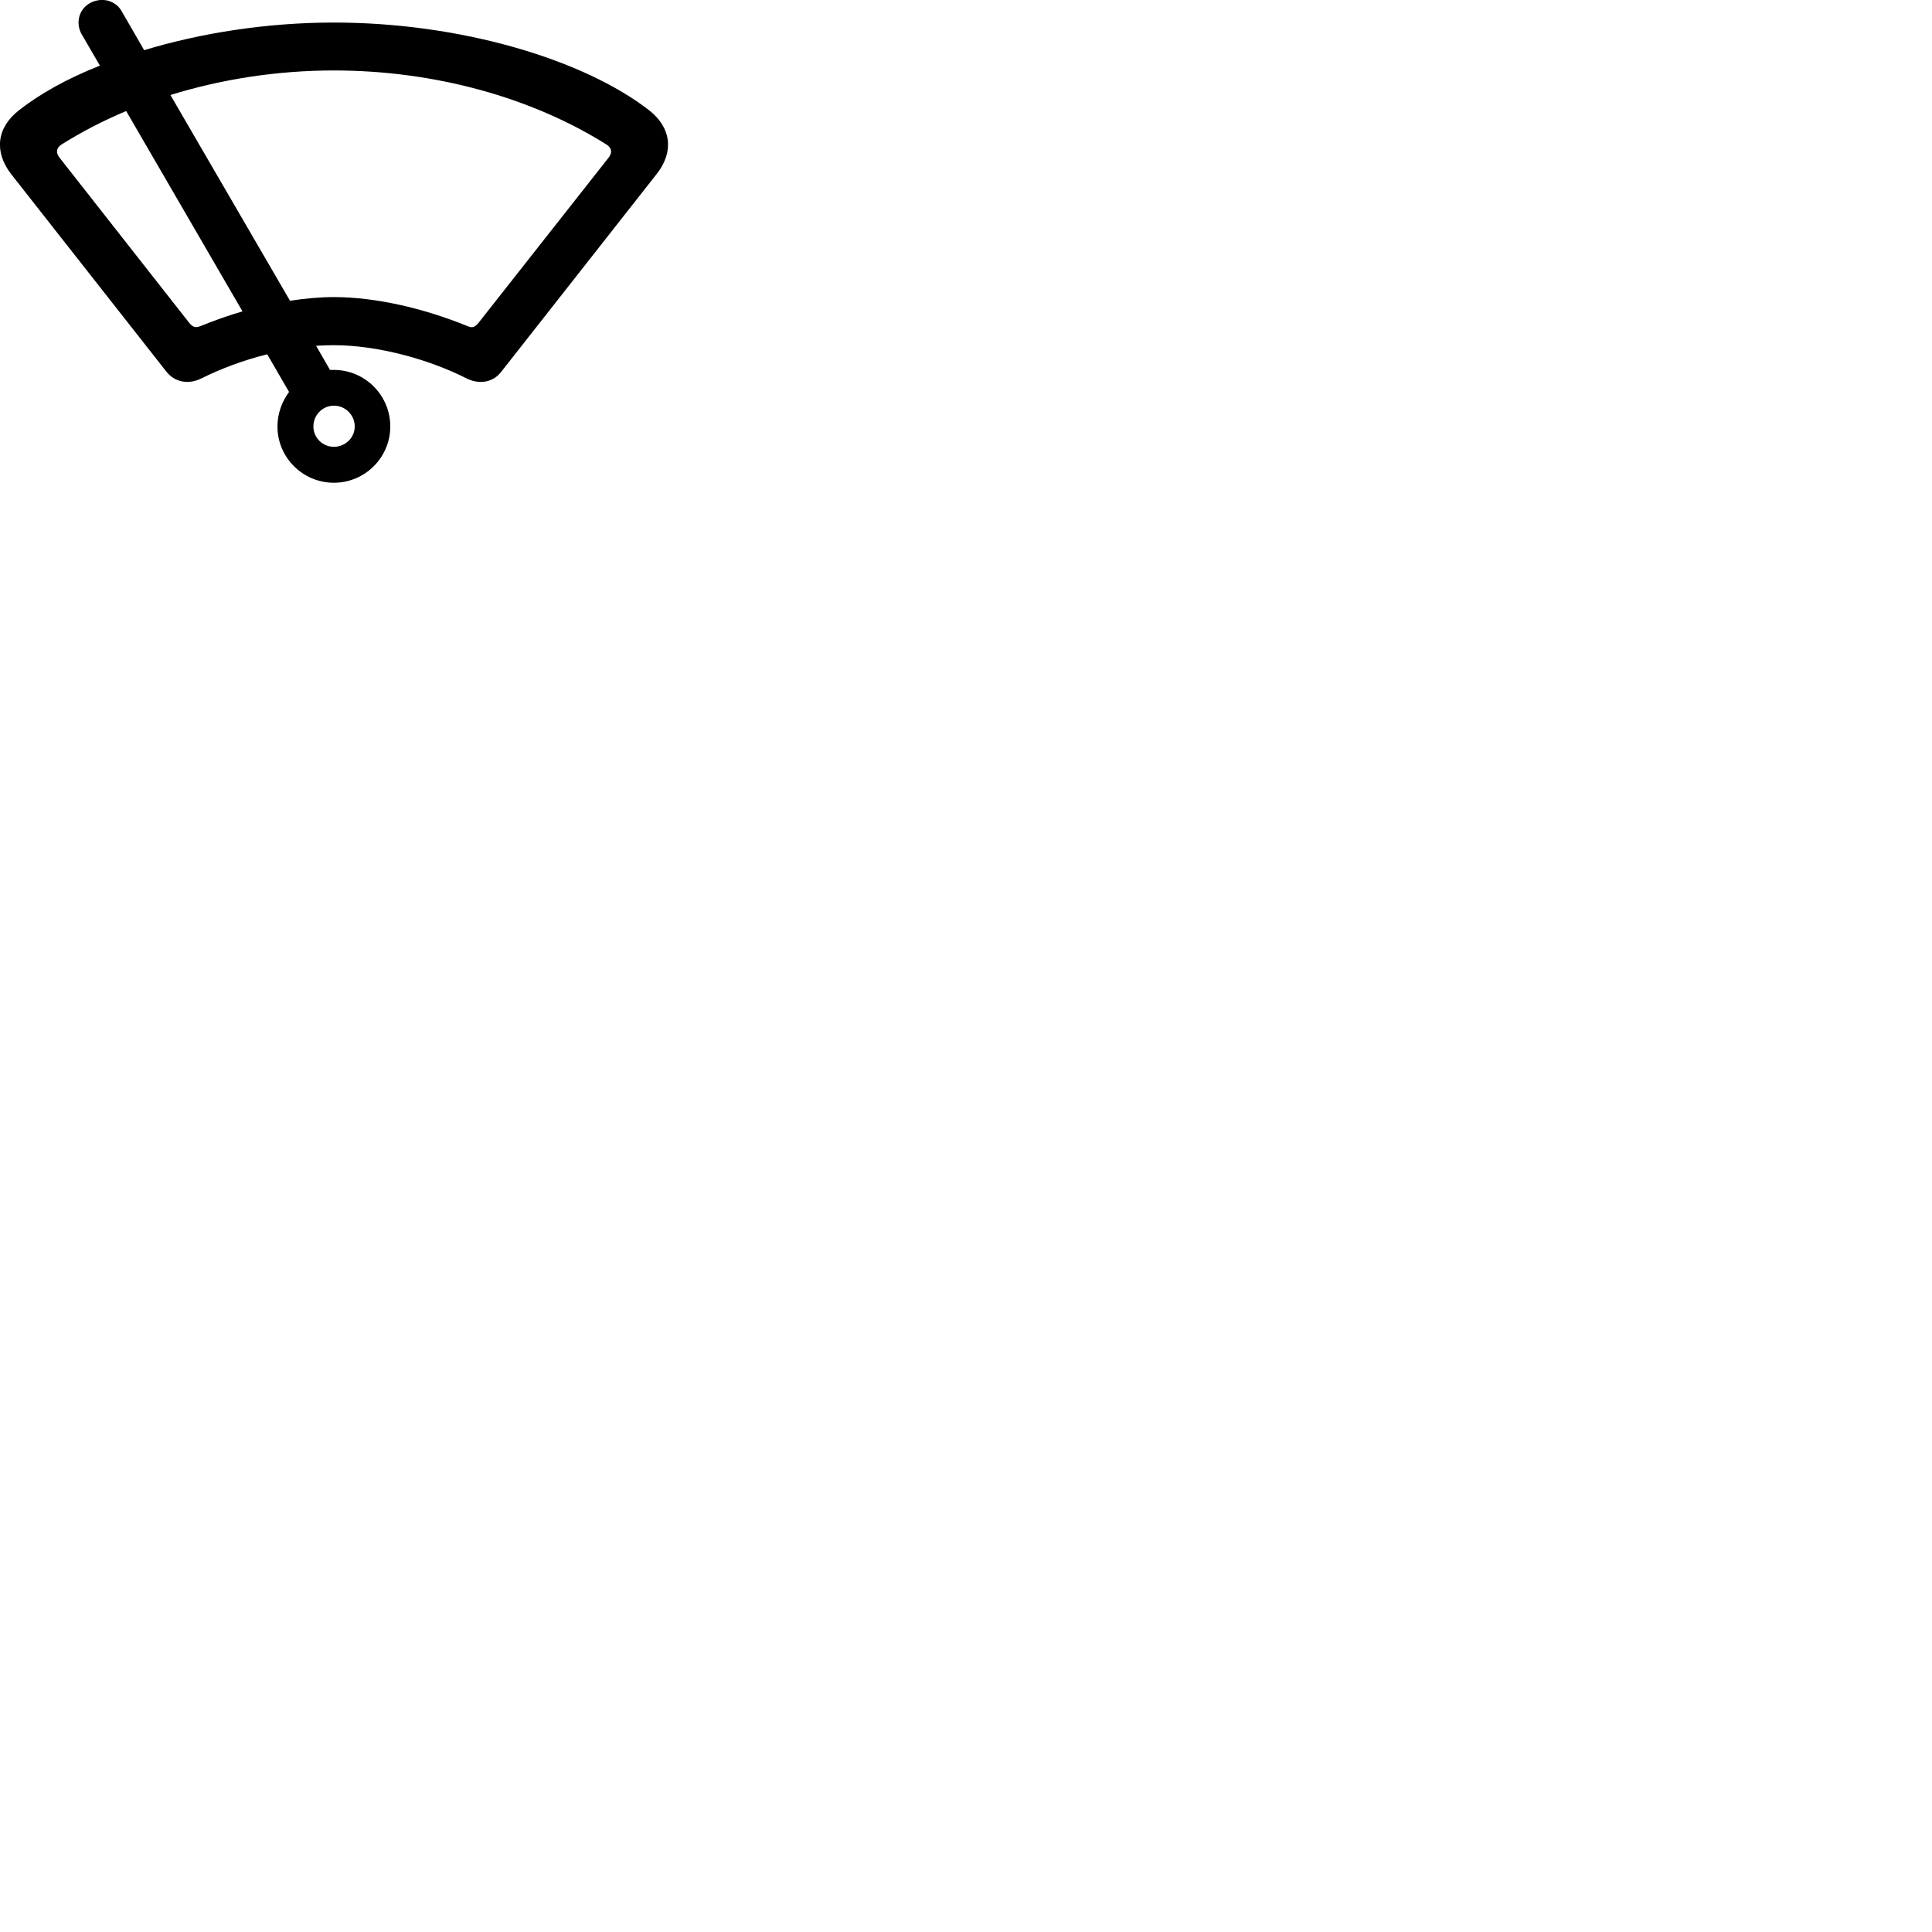 
        <svg xmlns="http://www.w3.org/2000/svg" viewBox="0 0 100 100">
            <path d="M17.281 17.867C19.521 17.867 22.181 18.587 24.151 19.587C24.791 19.907 25.511 19.807 25.941 19.247L33.981 9.017C34.901 7.857 34.741 6.607 33.611 5.717C30.231 3.087 23.871 1.167 17.281 1.167C13.811 1.167 10.401 1.707 7.461 2.597L6.301 0.587C5.991 0.027 5.281 -0.173 4.661 0.157C4.061 0.487 3.901 1.237 4.241 1.797L5.171 3.397C3.501 4.057 2.071 4.847 0.971 5.717C-0.169 6.607 -0.319 7.857 0.581 9.017L8.621 19.247C9.071 19.807 9.781 19.907 10.421 19.587C11.421 19.087 12.621 18.637 13.831 18.337L14.961 20.287C14.591 20.787 14.361 21.407 14.361 22.077C14.361 23.677 15.671 24.987 17.281 24.987C18.891 24.987 20.201 23.677 20.201 22.077C20.201 20.457 18.891 19.147 17.281 19.147C17.211 19.147 17.151 19.147 17.081 19.147L16.361 17.897C16.671 17.877 16.981 17.867 17.281 17.867ZM17.281 15.377C16.561 15.377 15.791 15.447 15.011 15.567L8.821 4.917C11.471 4.097 14.351 3.647 17.281 3.647C22.491 3.647 27.531 5.047 31.401 7.487C31.661 7.657 31.701 7.897 31.511 8.147L24.771 16.707C24.571 16.947 24.441 16.987 24.191 16.877C21.911 15.947 19.421 15.377 17.281 15.377ZM9.791 16.707L3.071 8.147C2.881 7.897 2.921 7.657 3.171 7.487C4.221 6.827 5.341 6.247 6.531 5.747L12.551 16.117C11.821 16.327 11.101 16.587 10.381 16.877C10.131 16.977 9.991 16.947 9.791 16.707ZM17.281 23.127C16.701 23.127 16.221 22.657 16.221 22.077C16.221 21.477 16.701 20.997 17.281 20.997C17.871 20.997 18.361 21.477 18.361 22.077C18.361 22.657 17.871 23.127 17.281 23.127Z" />
        </svg>
    